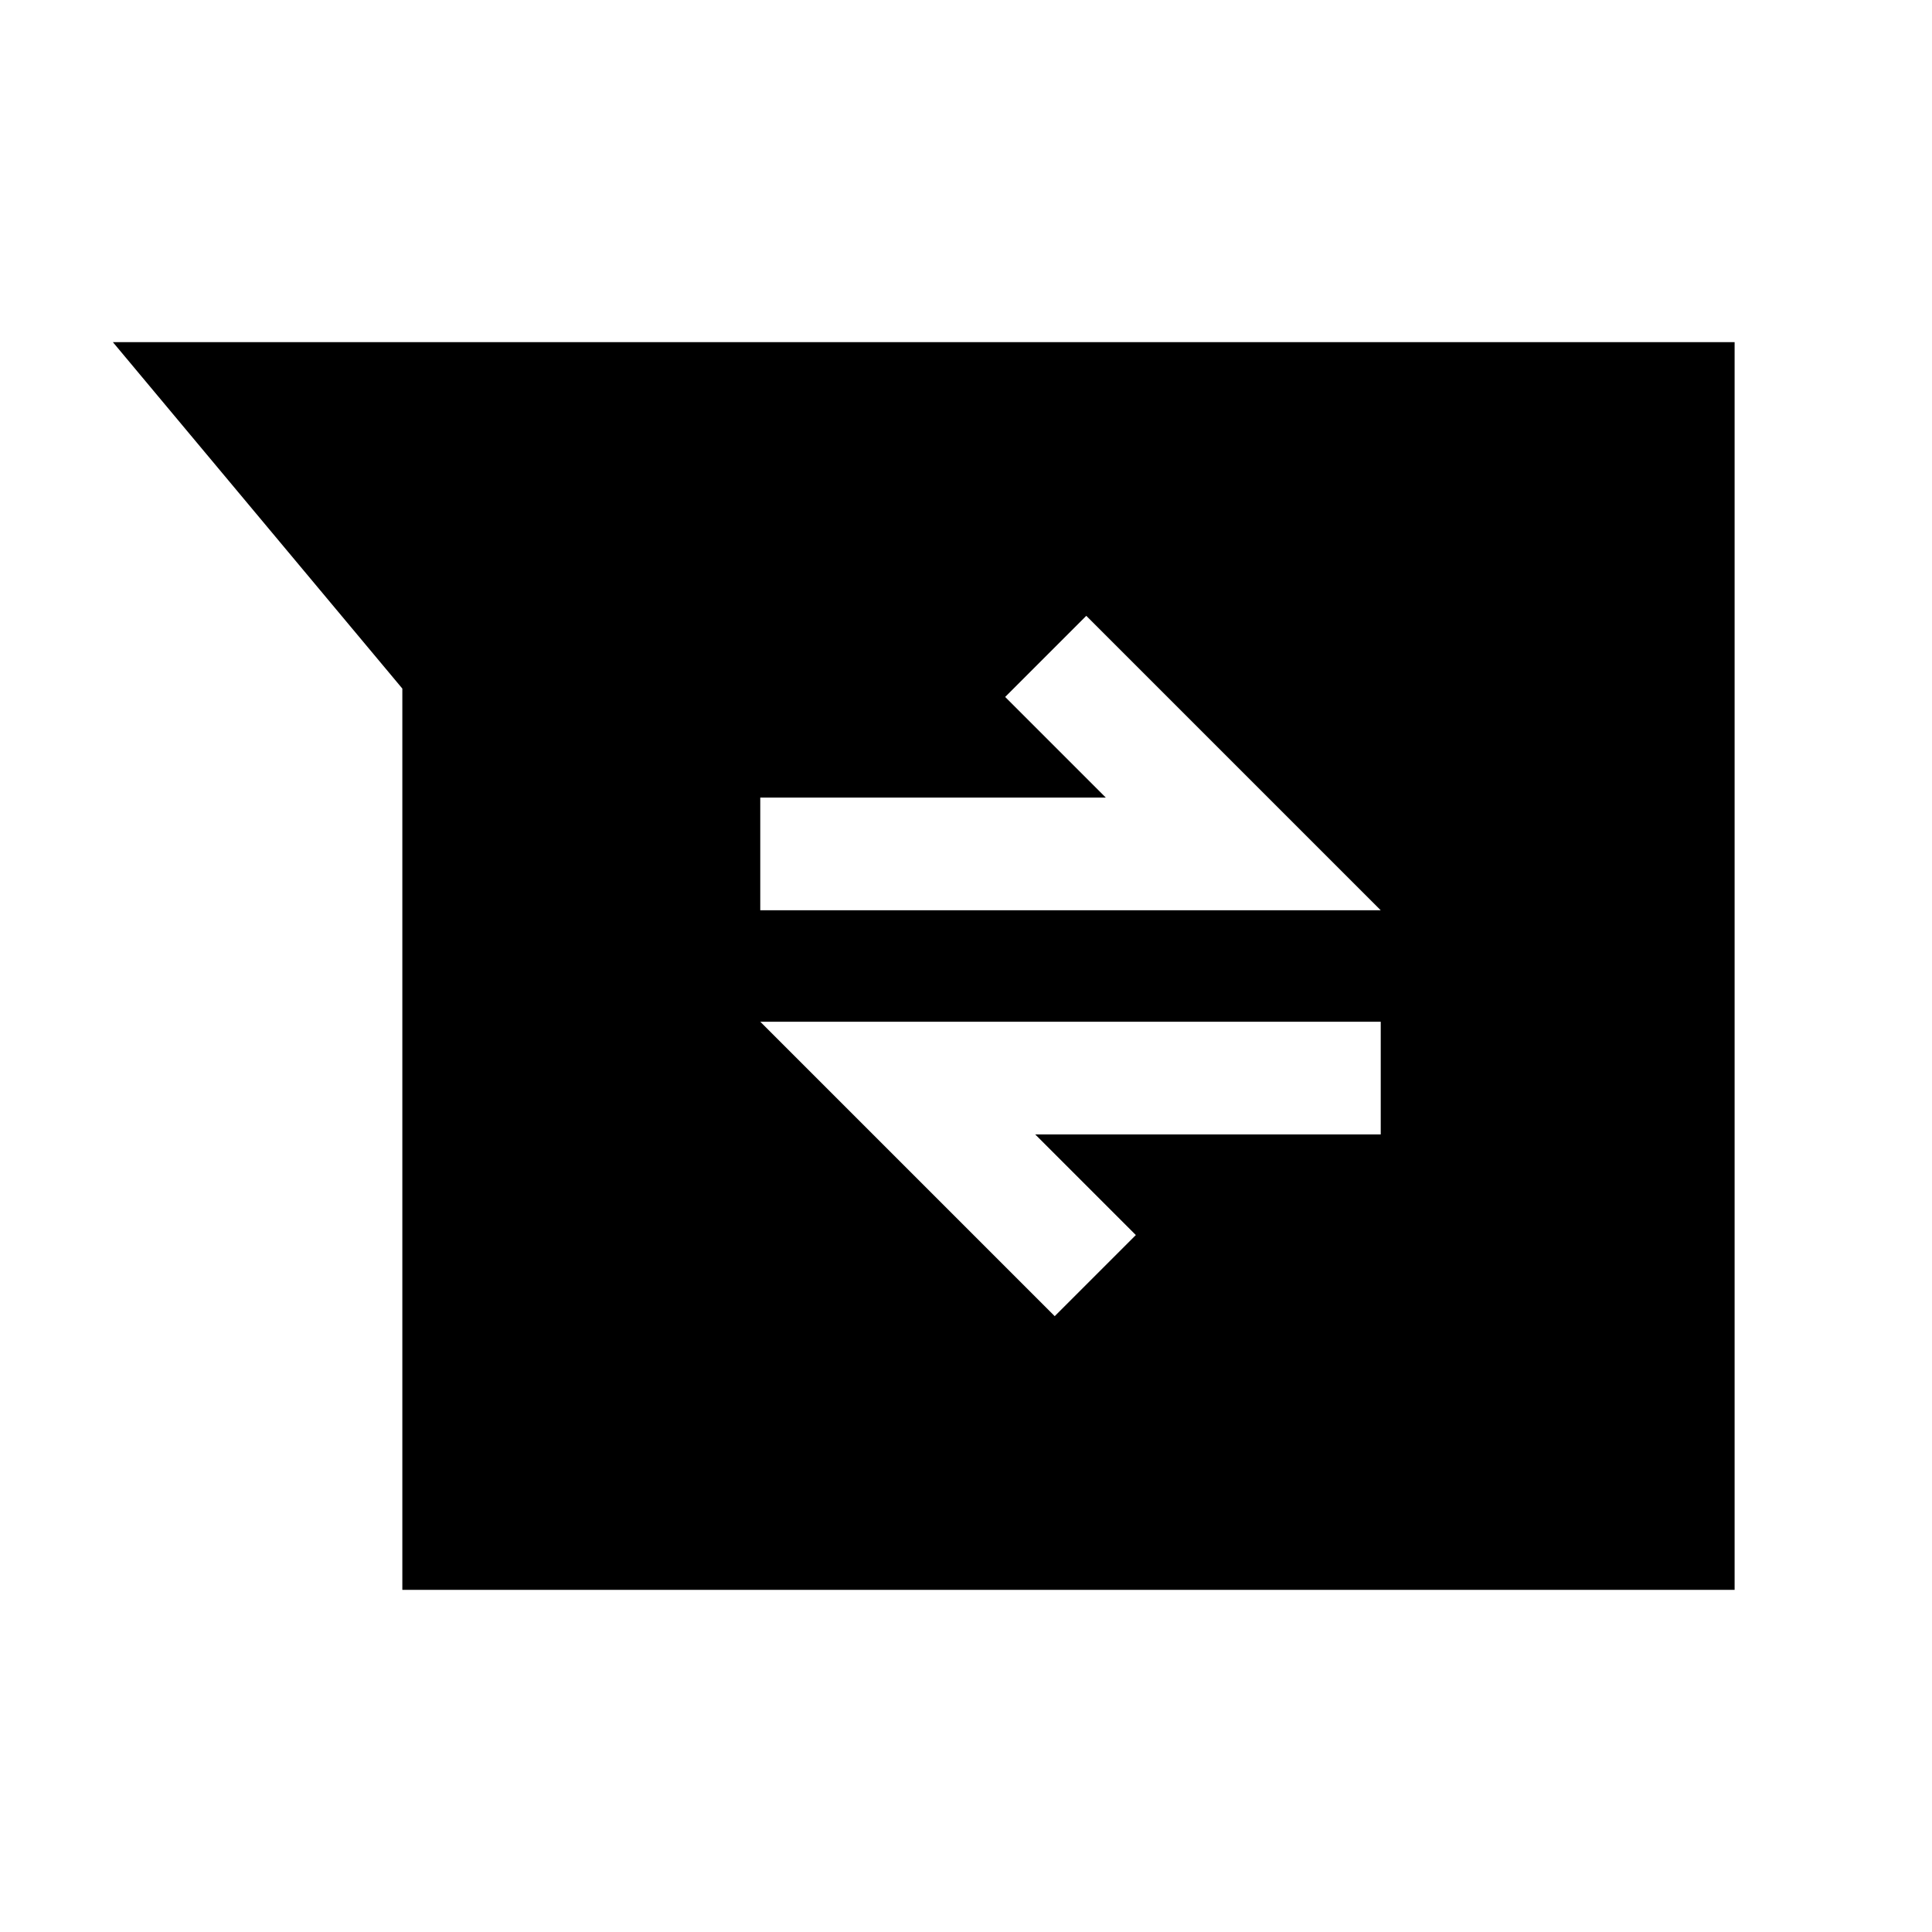 <svg xmlns="http://www.w3.org/2000/svg" height="24" viewBox="0 -960 960 960" width="24"><path d="M199.92-170v-447.85L56.08-790h805.84v620h-662Zm324.16-136 40.31-40.31-50-50h171.69v-56H377.77L524.08-306ZM377.77-507.69h308.31L539.77-654l-40.31 40.31 50 50H377.77v56Z"/></svg>
